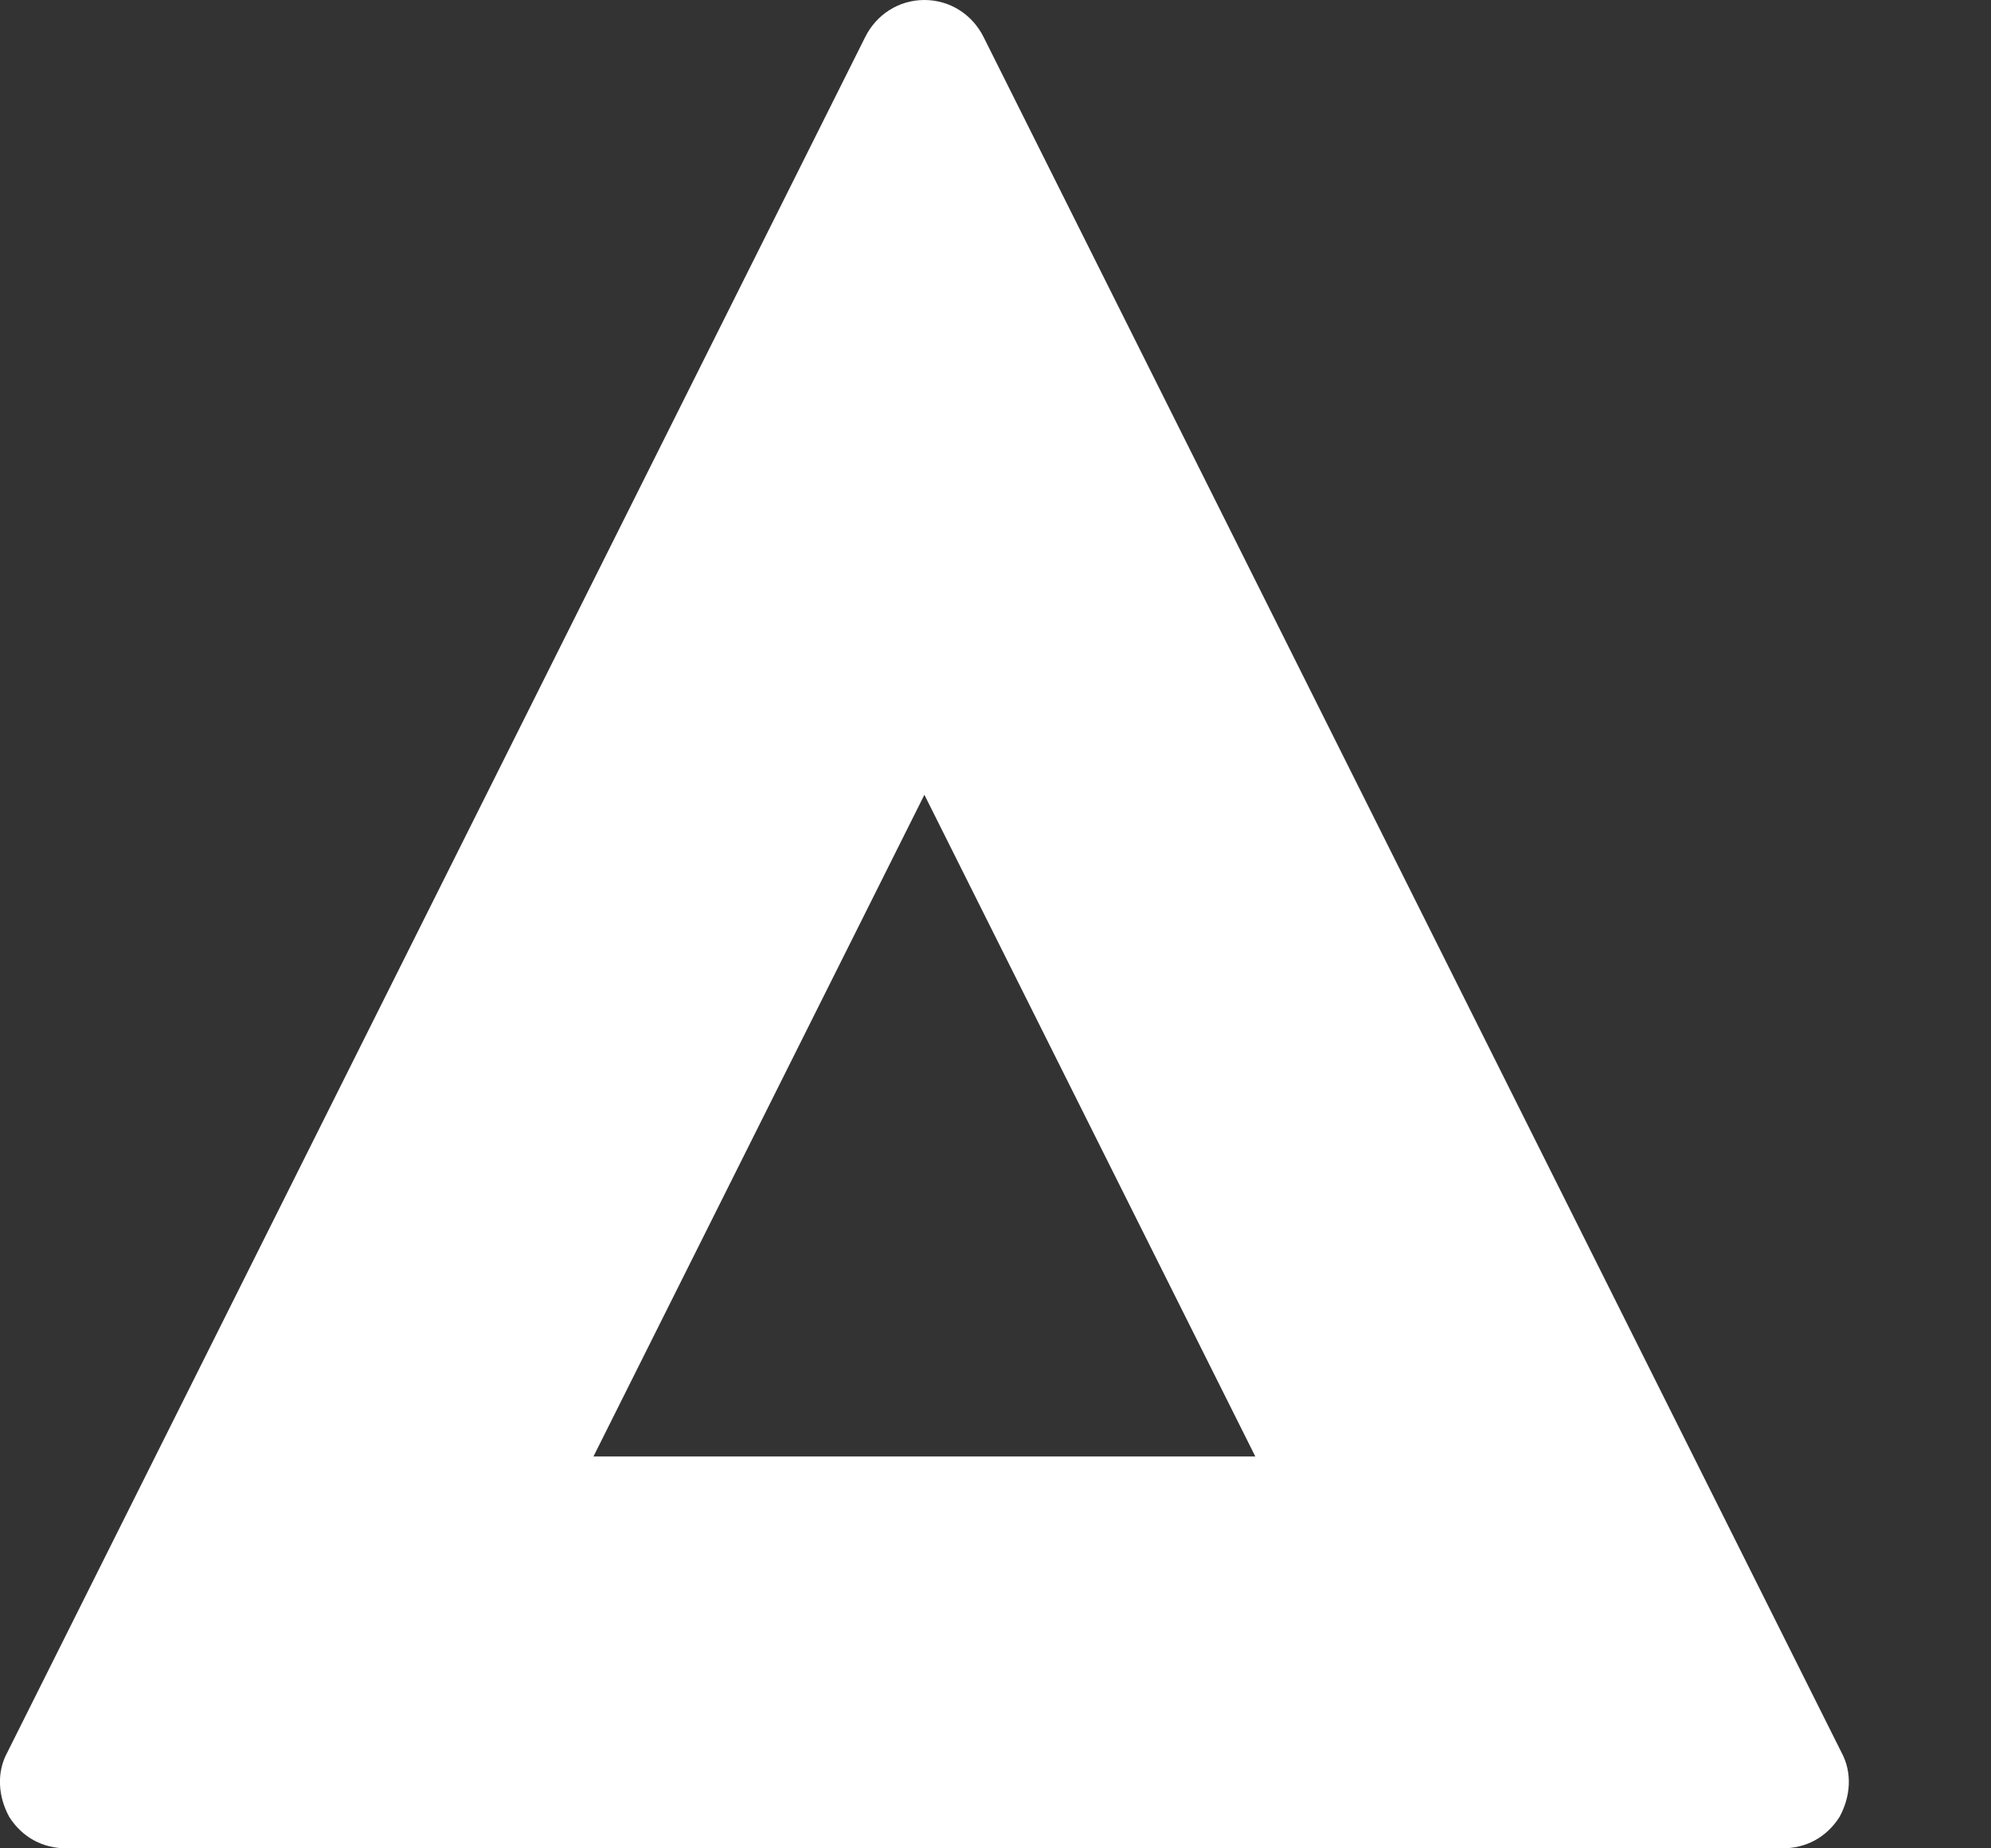 <?xml version="1.0" encoding="UTF-8" standalone="no"?>
<!DOCTYPE svg PUBLIC "-//W3C//DTD SVG 1.1//EN" "http://www.w3.org/Graphics/SVG/1.1/DTD/svg11.dtd">
<svg width="100%" height="100%" viewBox="0 0 14 13" version="1.1" xmlns="http://www.w3.org/2000/svg" xmlns:xlink="http://www.w3.org/1999/xlink" xml:space="preserve" xmlns:serif="http://www.serif.com/" style="fill-rule:evenodd;clip-rule:evenodd;stroke-linejoin:round;stroke-miterlimit:2;">
    <rect x="0" y="0" width="14" height="13" fill="#333333" stroke="none"/>
    <g transform="matrix(1,0,0,1,-18.5,-207.068)">
        <g transform="matrix(13,5.64609e-17,5.64609e-17,-13,18.5,213.568)">
            <path d="M0.5,0.5C0.486,0.5 0.474,0.492 0.468,0.48L0.004,-0.448C-0.002,-0.459 -0.001,-0.472 0.005,-0.483C0.012,-0.494 0.023,-0.5 0.036,-0.5L0.964,-0.5C0.977,-0.5 0.988,-0.494 0.995,-0.483C1.001,-0.472 1.002,-0.459 0.996,-0.448L0.532,0.48C0.526,0.492 0.514,0.5 0.5,0.5ZM0.5,0.07L0.679,-0.288L0.321,-0.288L0.5,0.07Z" style="fill:white;fill-rule:nonzero;"/>
        </g>
    </g>
</svg>
